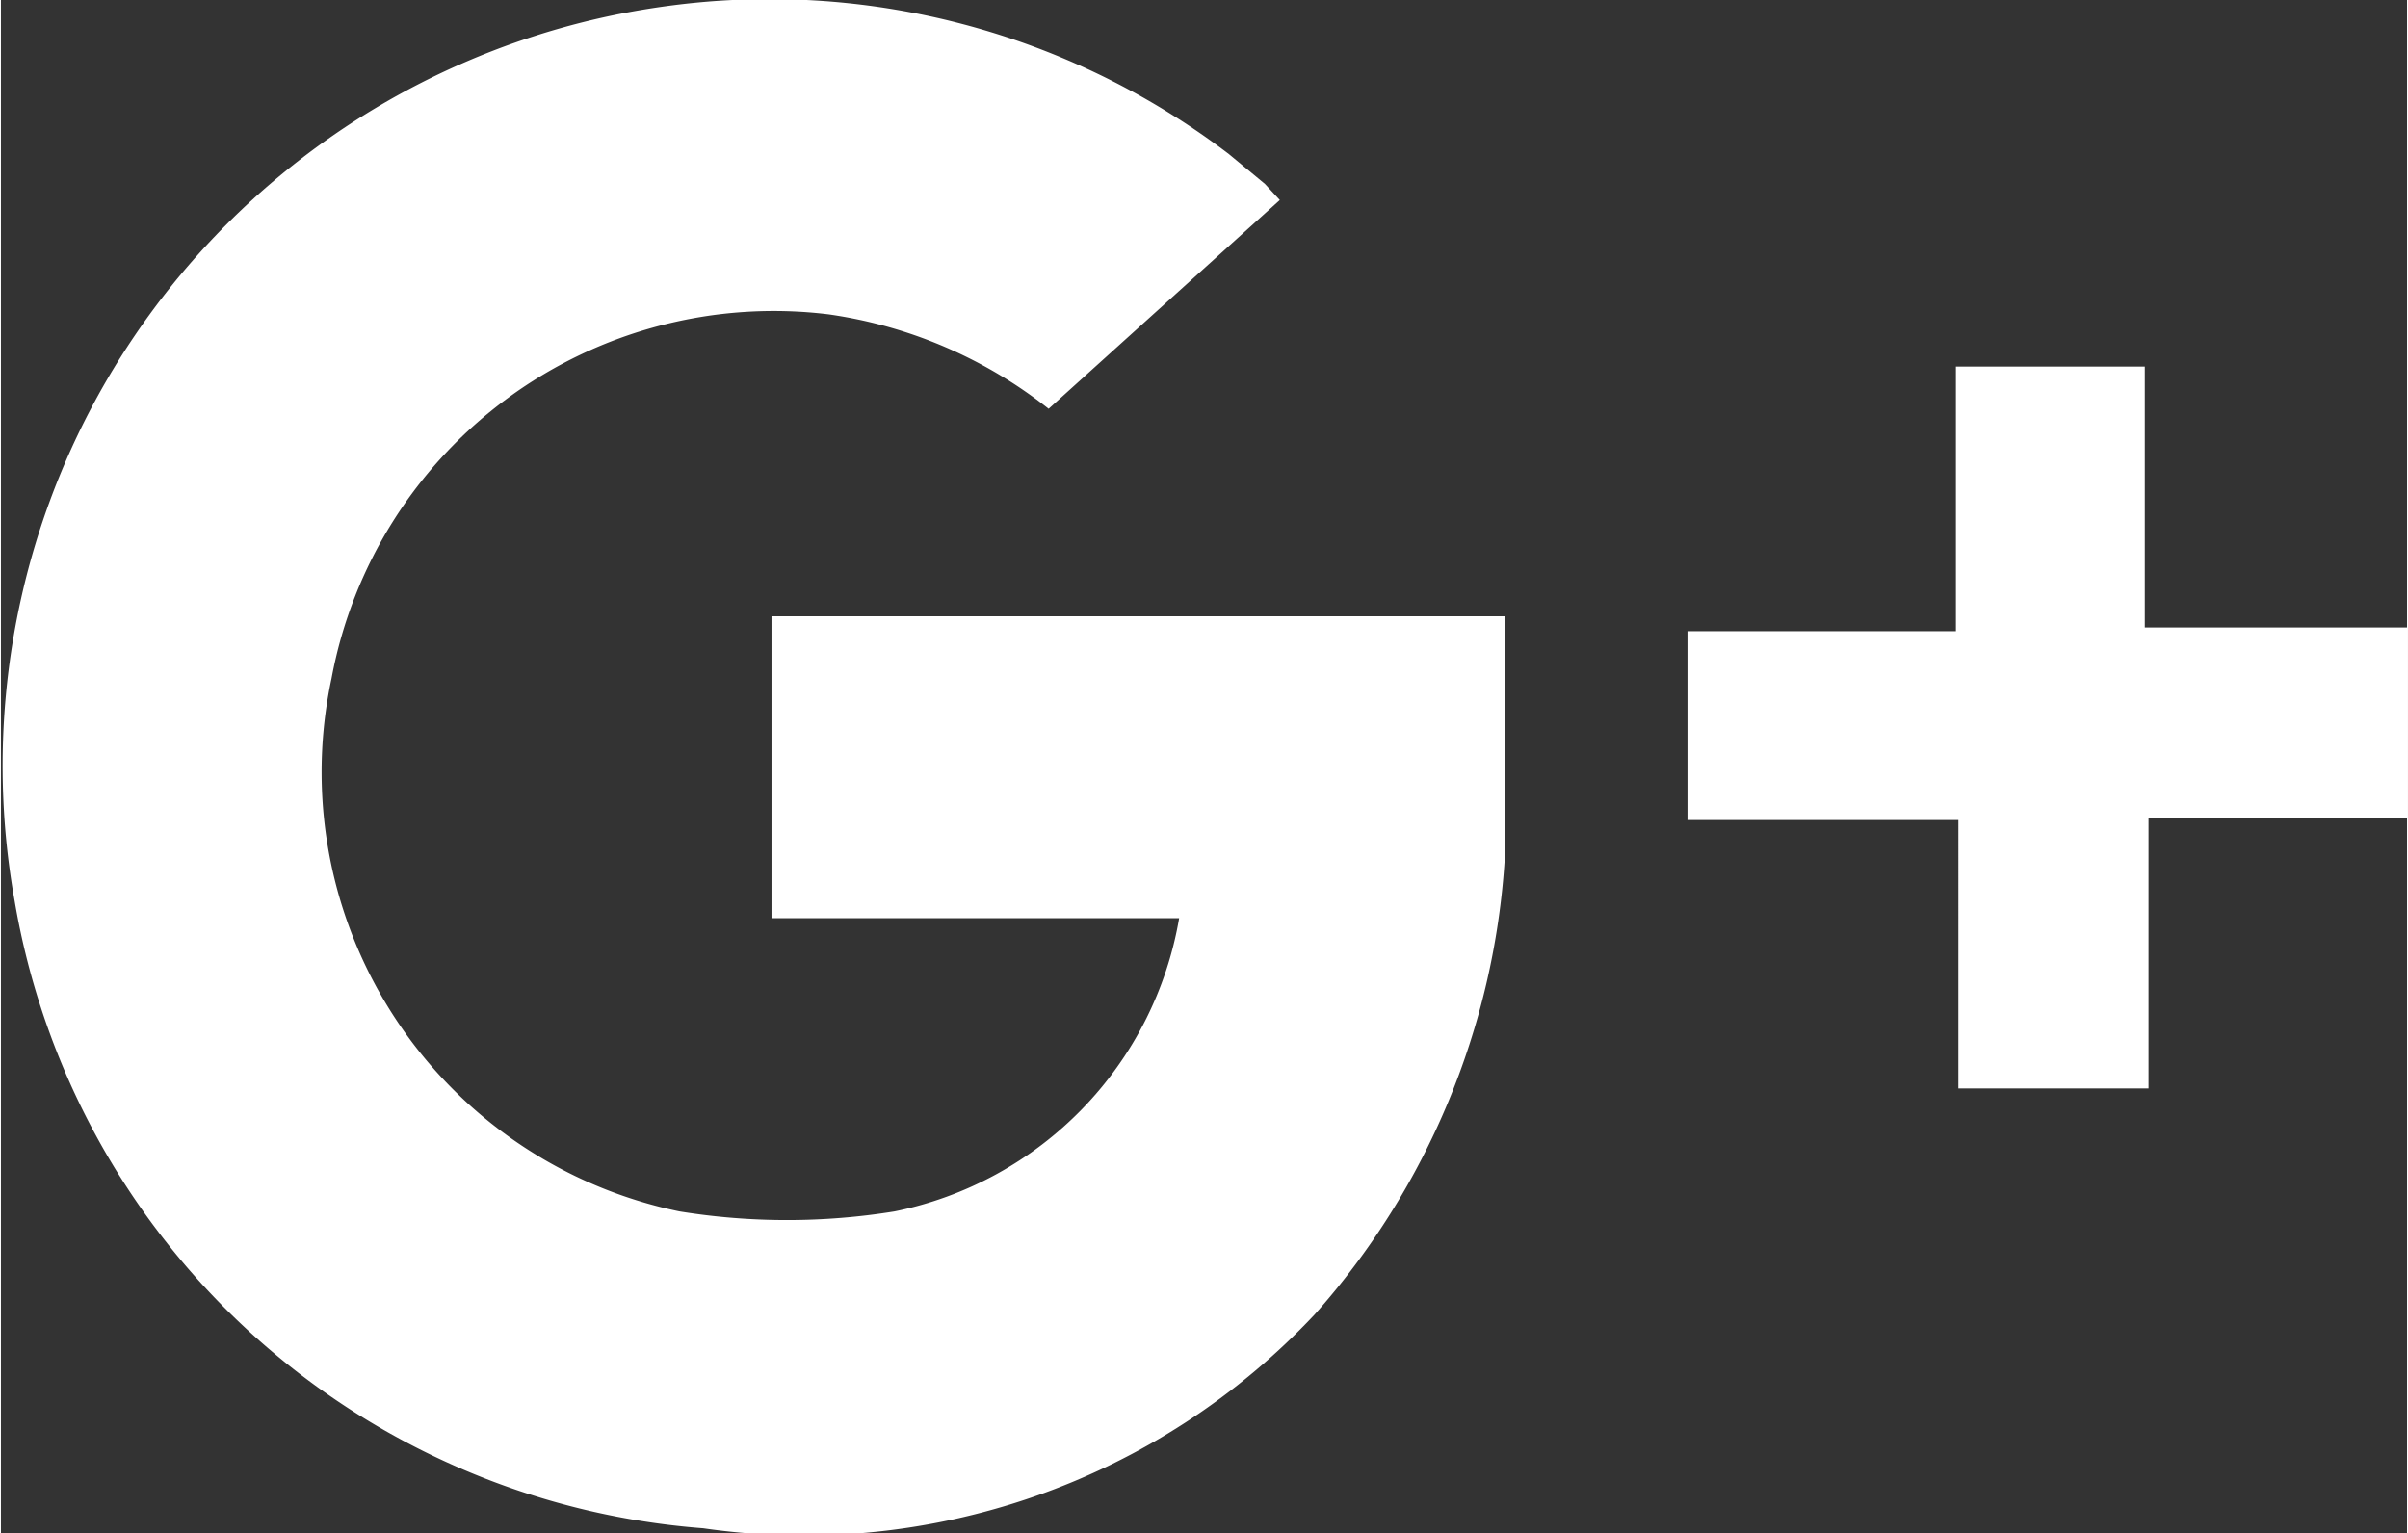 <svg xmlns="http://www.w3.org/2000/svg" width="6.83mm" height="4.35mm" viewBox="0 0 19.36 12.34"><rect x="0" y="0" width="19.36" height="12.34" fill="#333333" stroke="none"/><style>.fill{fill:#fff}</style><path class="fill" d="M9.48 7.39H6.2V4.96h5.9v1.95a6.09 6.09 0 0 1-1.53 3.67 5.64 5.64 0 0 1-4.92 1.72A6.09 6.09 0 0 1 .11 7.25 6.17 6.17 0 0 1 5.35.05a6.1 6.1 0 0 1 4.53 1.19l.29.24.12.13-1.86 1.68a3.69 3.69 0 0 0-1.77-.76 3.62 3.62 0 0 0-4 2.93 3.61 3.61 0 0 0 2.8 4.29 5.41 5.41 0 0 0 1.73 0 2.91 2.91 0 0 0 2.29-2.36zm6.25-4.44h1.52v2.1h2.11v1.53h-2.08v2.18h-1.53V6.6h-2.18V5.08h2.16z"/></svg>
